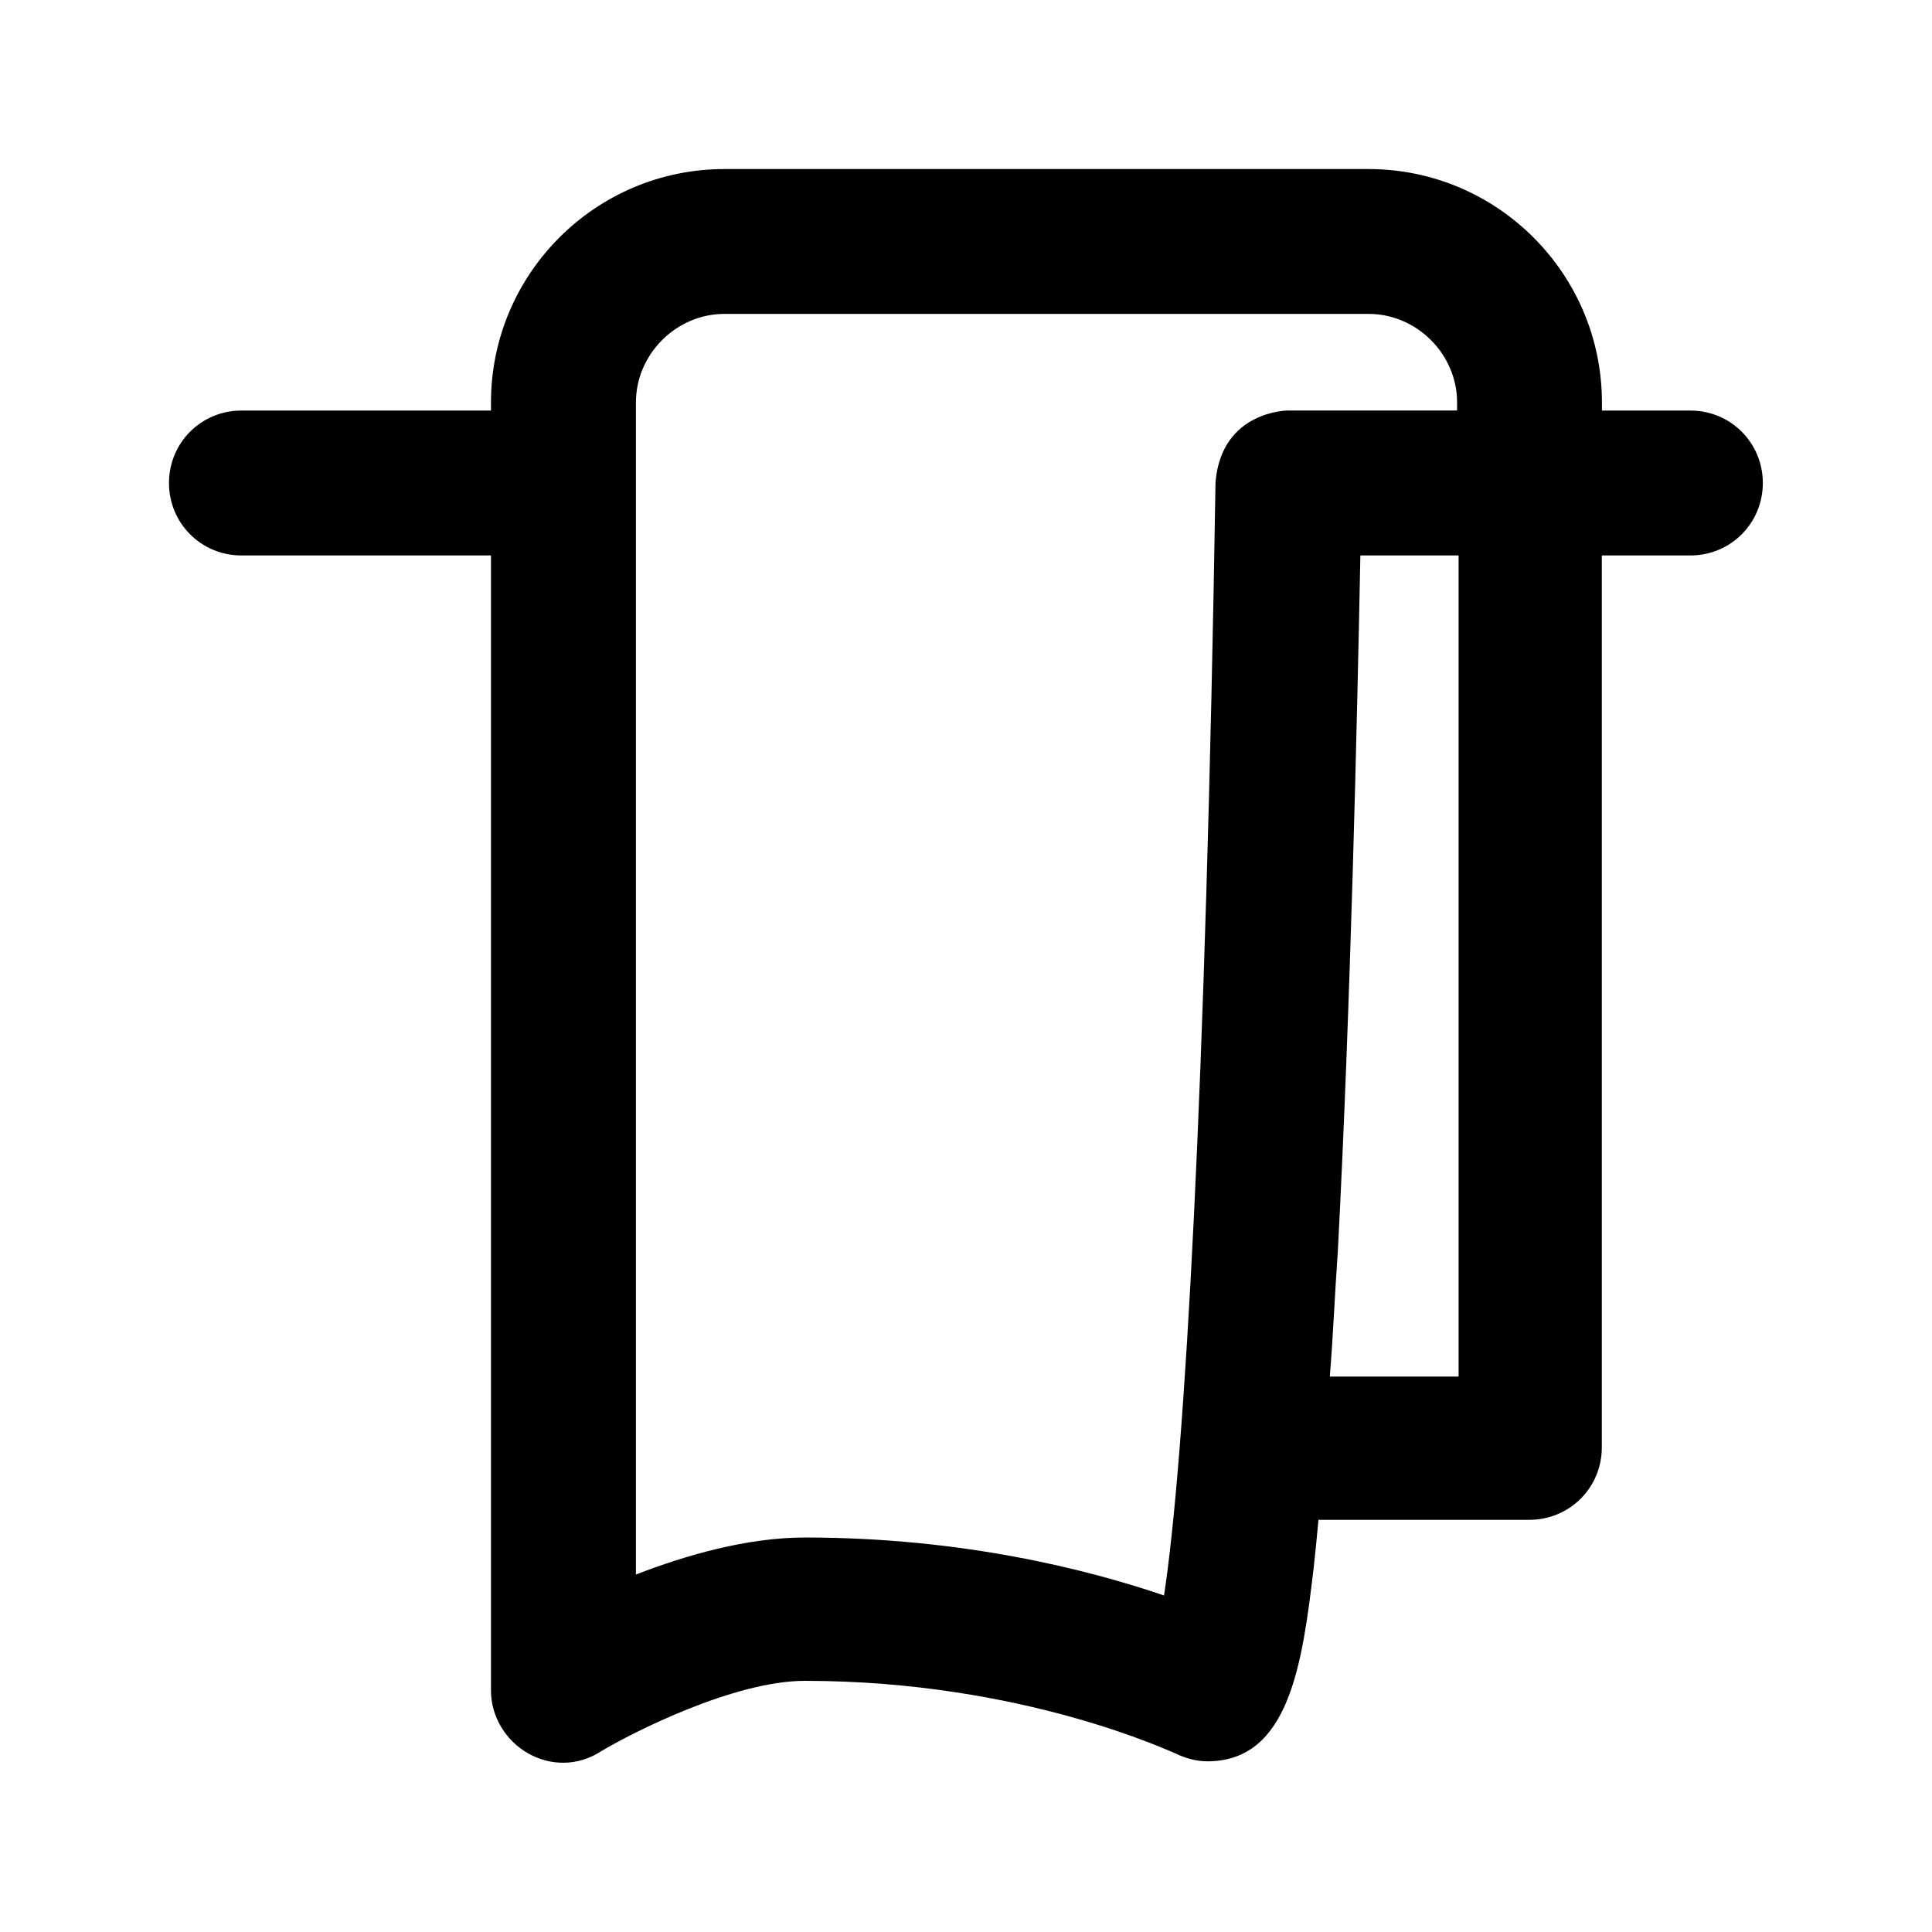 <?xml version="1.0" encoding="utf-8"?>
<!-- Generated by IcoMoon.io -->
<!DOCTYPE svg PUBLIC "-//W3C//DTD SVG 1.1//EN" "http://www.w3.org/Graphics/SVG/1.1/DTD/svg11.dtd">
<svg version="1.1" xmlns="http://www.w3.org/2000/svg" xmlns:xlink="http://www.w3.org/1999/xlink" width="32" height="32" viewBox="0 0 32 32">
<path d="M28 6.8h-1.467v-0.133c0-2.133-1.733-3.867-3.867-3.867h-10.667c-2.133 0-3.867 1.733-3.867 3.867v0.133h-4.133c-0.667 0-1.2 0.533-1.2 1.2s0.533 1.2 1.2 1.2h4.133v18.8c0 0.427 0.24 0.827 0.613 1.040s0.827 0.213 1.2-0.027c0.533-0.32 2.213-1.173 3.387-1.173 3.627 0 6.107 1.2 6.133 1.2 0.16 0.080 0.347 0.133 0.533 0.133 1.36 0 1.573-1.627 1.76-3.2 0.027-0.24 0.053-0.507 0.080-0.8h3.493c0.667 0 1.2-0.533 1.2-1.2v-14.773h1.467c0.667 0 1.2-0.533 1.2-1.2s-0.533-1.2-1.2-1.2zM20.133 7.973c-0.16 10.053-0.507 16.187-0.853 18.453-1.253-0.427-3.333-0.96-5.947-0.96-0.96 0-1.973 0.293-2.8 0.613v-19.413c0-0.8 0.667-1.467 1.467-1.467h10.667c0.8 0 1.467 0.667 1.467 1.467v0.133h-2.8c0 0-1.093 0-1.2 1.173zM24.133 22.8h-2.107c0.053-0.64 0.080-1.333 0.133-2.080 0.213-4.080 0.32-8.827 0.373-11.52h1.627v13.6z"></path>
</svg>
